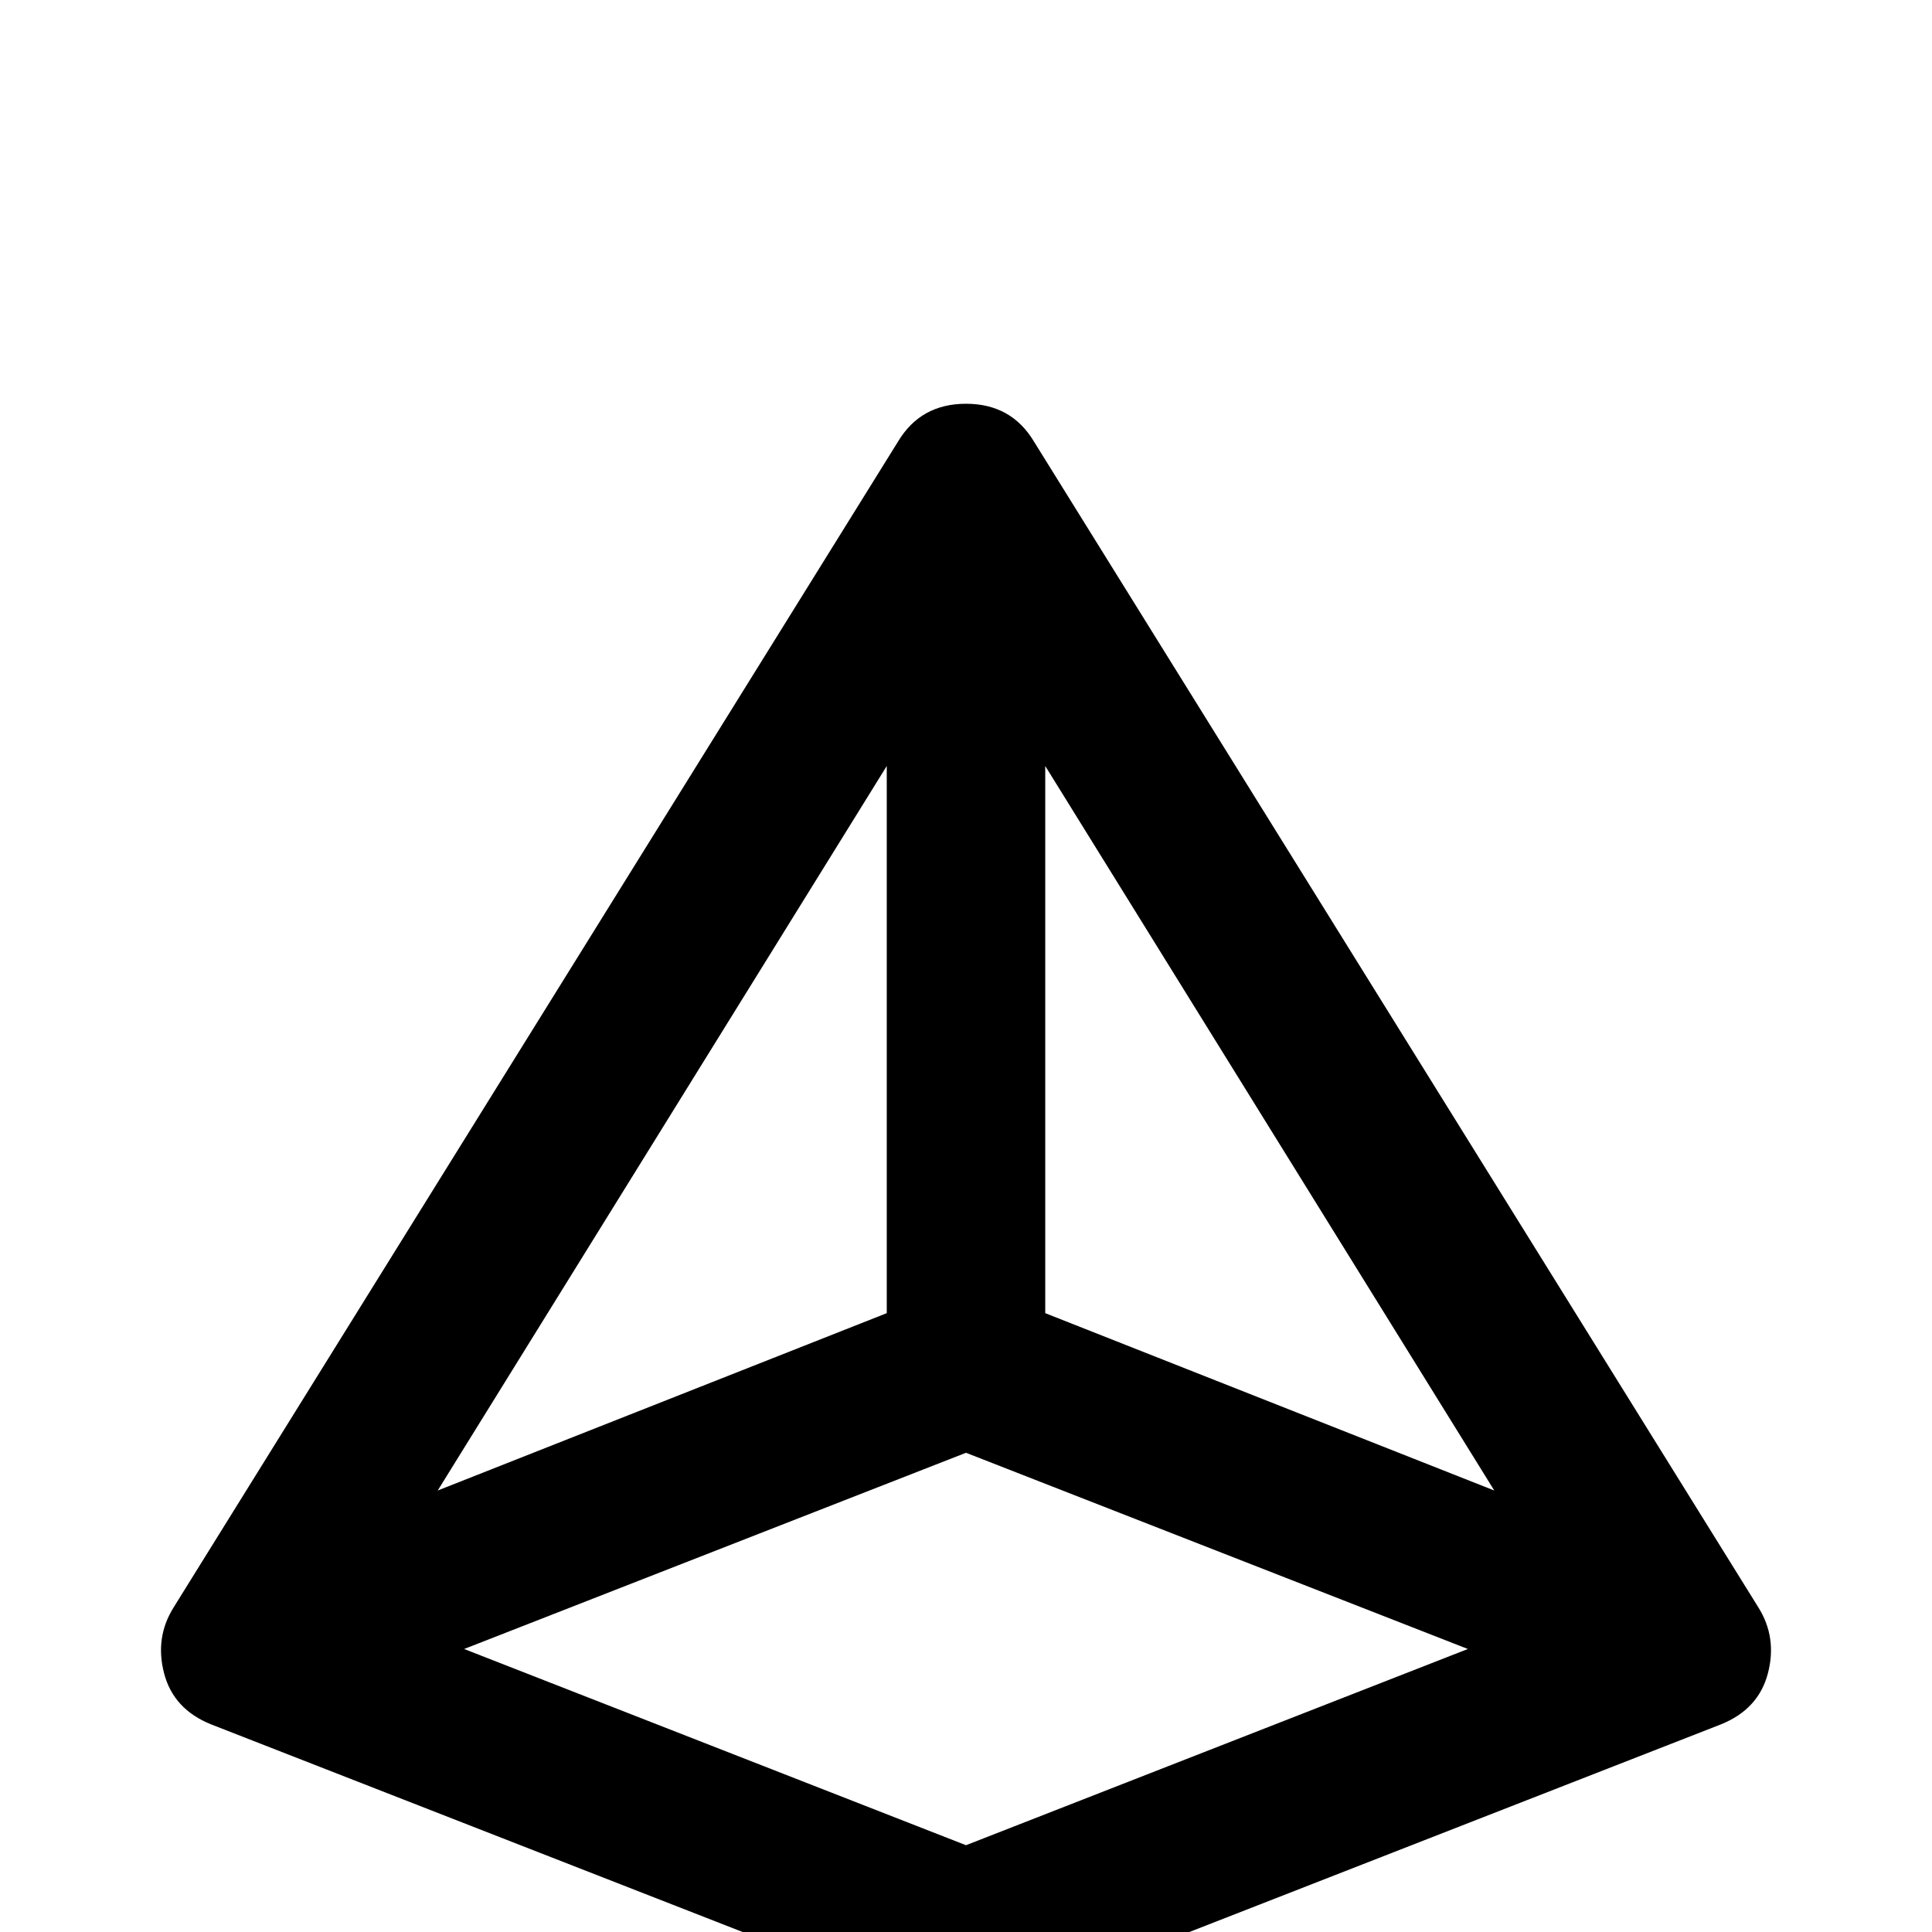 <svg xmlns="http://www.w3.org/2000/svg" viewBox="0 -512 512 512">
	<path fill="#000000" d="M466 -86L274 -395Q268 -405 256 -405Q244 -405 238 -395L46 -86Q41 -78 43.5 -68.5Q46 -59 56 -55L248 20Q251 21 256 21Q261 21 264 20L456 -55Q466 -59 468.5 -68.5Q471 -78 466 -86ZM235 -309V-164L116 -117ZM256 -23L123 -75L256 -127L389 -75ZM277 -164V-309L396 -117Z"/>
</svg>
